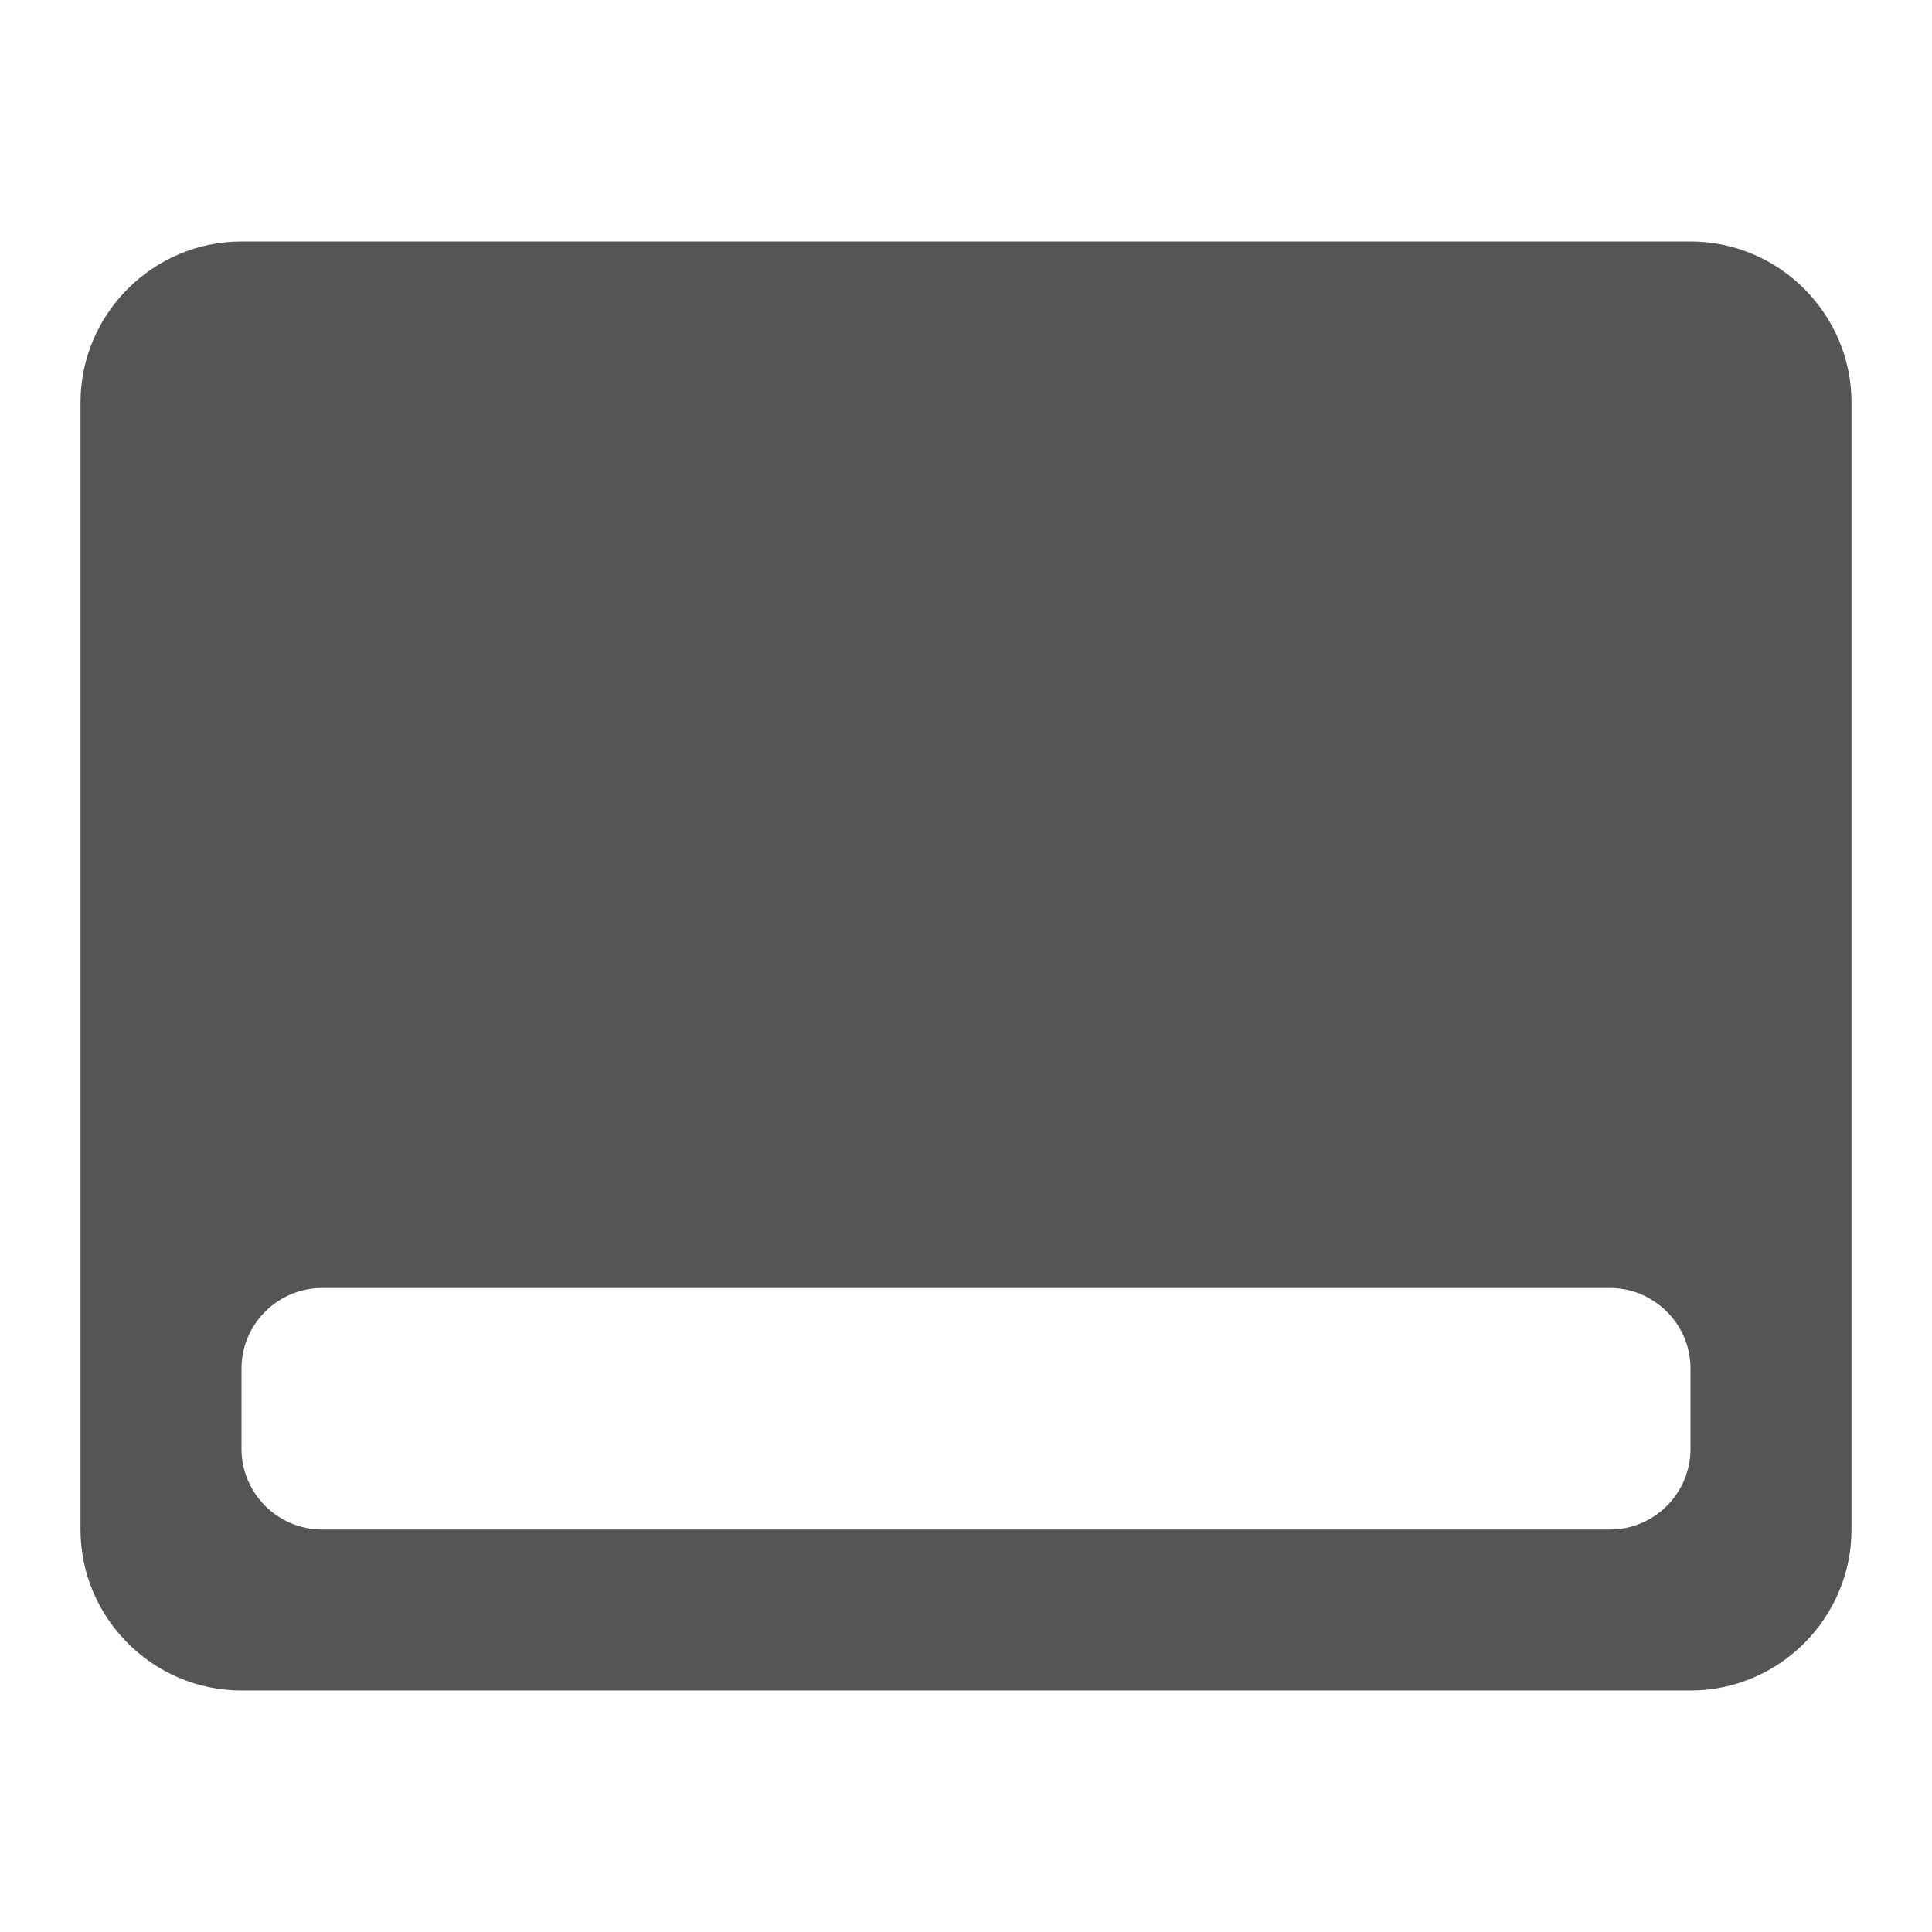 <svg fill="#555555" xmlns="http://www.w3.org/2000/svg" height="24" viewBox="0 0 24 24" width="24"><path d="M21 3H3c-1.1 0-2 .9-2 2v14c0 1.1.9 2 2 2h18c1.1 0 2-.9 2-2V5c0-1.1-.9-2-2-2zm-1 16H4c-.55 0-1-.45-1-1v-1c0-.55.45-1 1-1h16c.55 0 1 .45 1 1v1c0 .55-.45 1-1 1z"/></svg>
